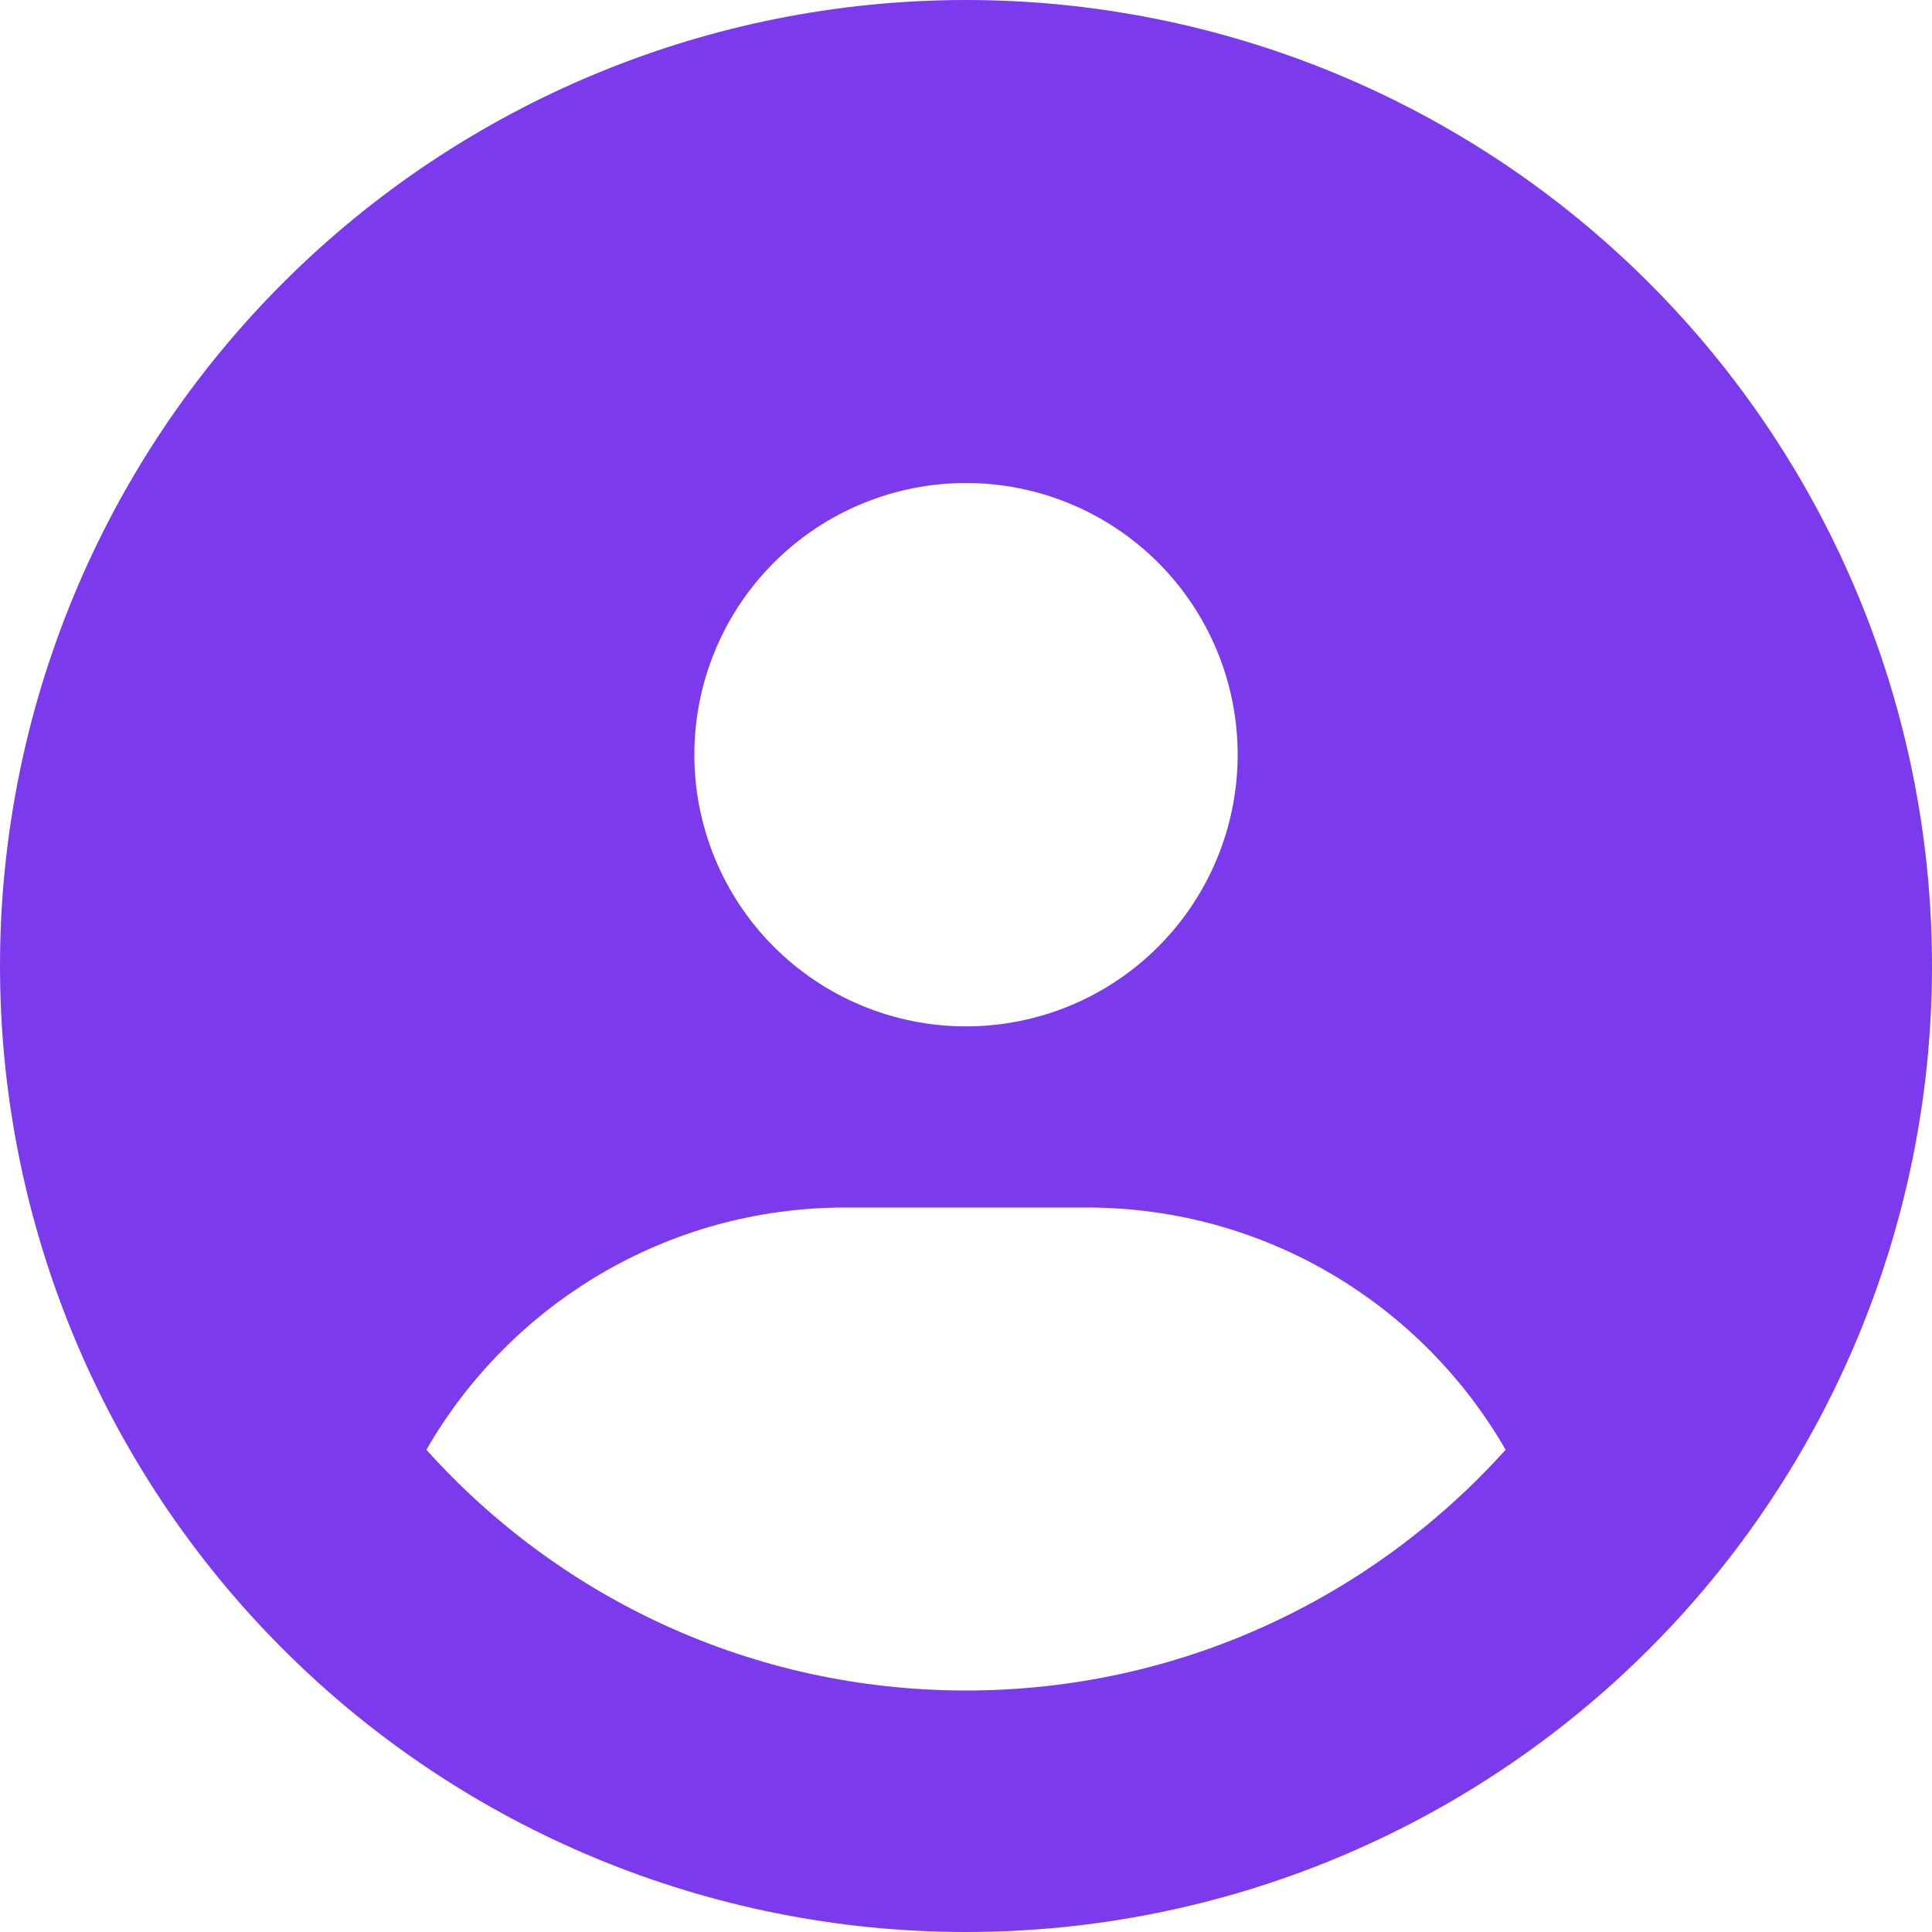 <svg width="36" height="36" viewBox="0 0 36 36" fill="none" xmlns="http://www.w3.org/2000/svg">
<g clip-path="url(#clip0_24_173)">
<path d="M28.055 27.014C26.501 24.314 23.583 22.5 20.25 22.5H15.75C12.417 22.5 9.499 24.314 7.945 27.014C10.42 29.77 14.006 31.5 18 31.5C21.994 31.5 25.58 29.763 28.055 27.014ZM0 18C0 13.226 1.896 8.648 5.272 5.272C8.648 1.896 13.226 0 18 0C22.774 0 27.352 1.896 30.728 5.272C34.104 8.648 36 13.226 36 18C36 22.774 34.104 27.352 30.728 30.728C27.352 34.104 22.774 36 18 36C13.226 36 8.648 34.104 5.272 30.728C1.896 27.352 0 22.774 0 18ZM18 19.125C19.343 19.125 20.63 18.592 21.58 17.642C22.529 16.693 23.062 15.405 23.062 14.062C23.062 12.72 22.529 11.432 21.58 10.483C20.63 9.533 19.343 9 18 9C16.657 9 15.37 9.533 14.42 10.483C13.471 11.432 12.938 12.72 12.938 14.062C12.938 15.405 13.471 16.693 14.42 17.642C15.37 18.592 16.657 19.125 18 19.125Z" fill="#7C3AED"/>
</g>
<defs>
<clipPath id="clip0_24_173">
<path d="M0 0H36V36H0V0Z" fill="white"/>
</clipPath>
</defs>
</svg>
